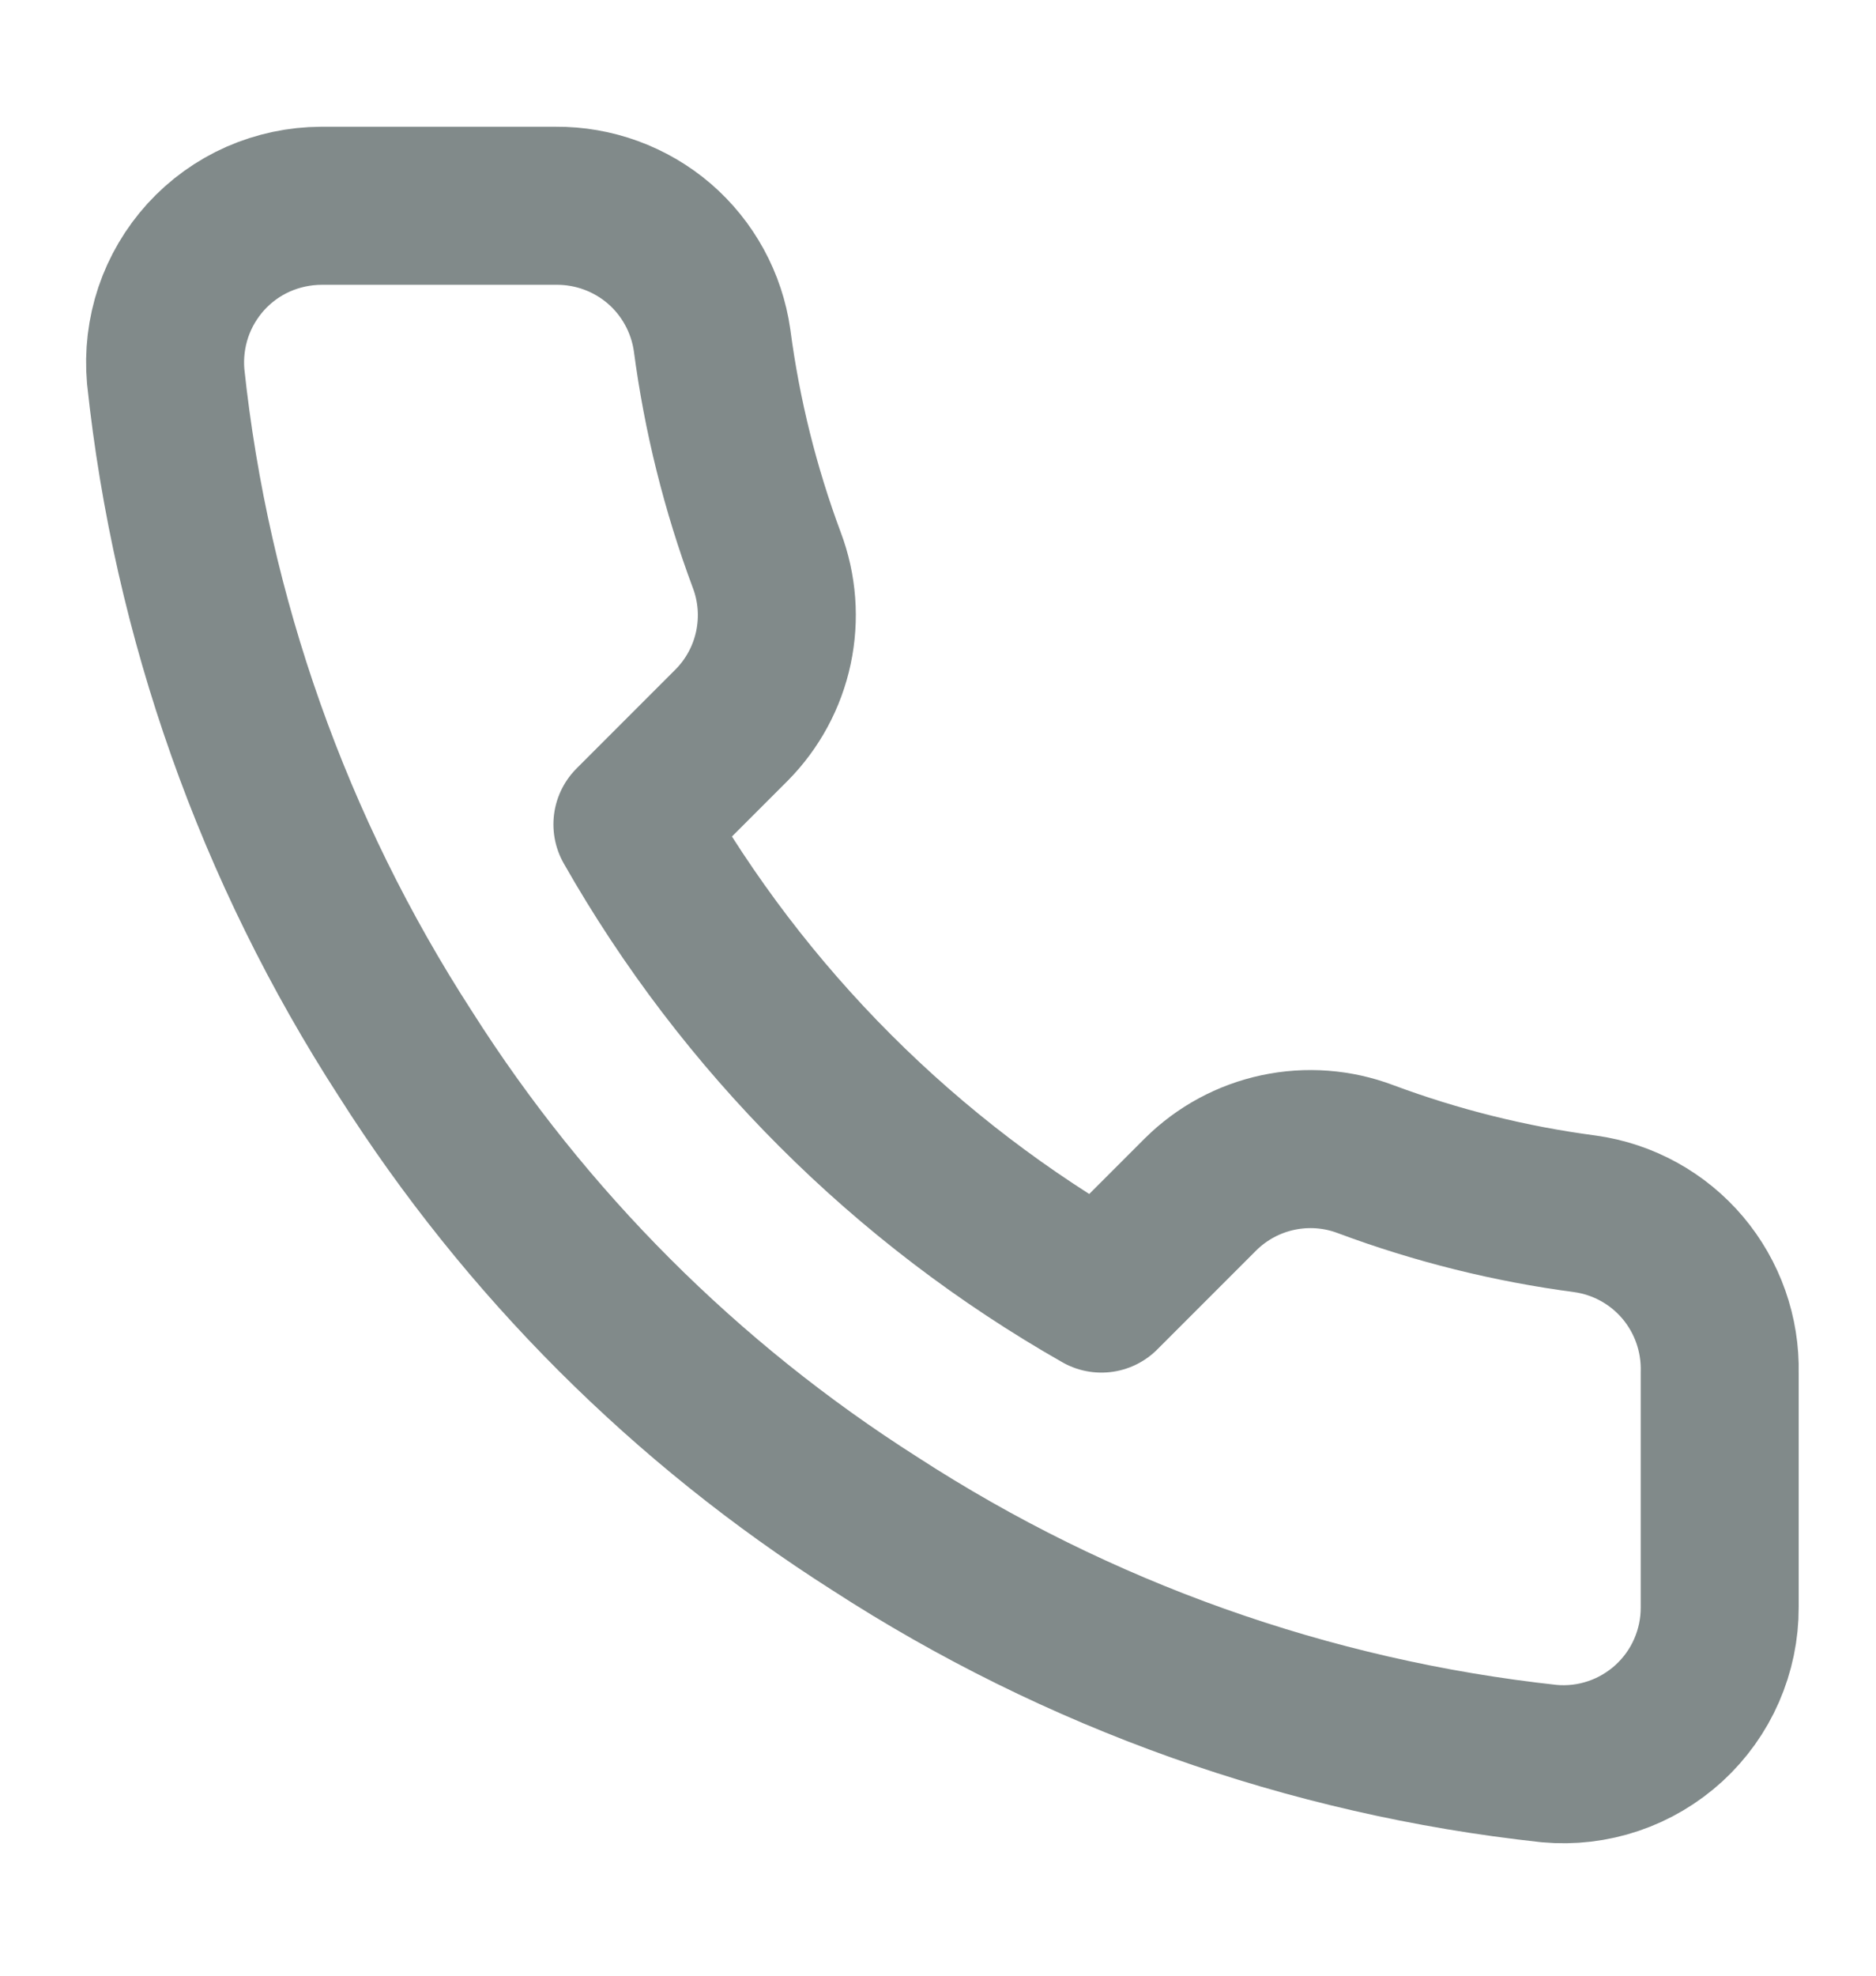 <svg width="19" height="20" viewBox="0 0 19 20" fill="none" xmlns="http://www.w3.org/2000/svg">
<path d="M17.417 13.895V16.27C17.418 16.491 17.372 16.709 17.284 16.911C17.196 17.113 17.066 17.294 16.904 17.443C16.741 17.592 16.549 17.706 16.341 17.776C16.132 17.847 15.91 17.873 15.691 17.853C13.255 17.589 10.915 16.756 8.859 15.423C6.946 14.207 5.324 12.586 4.109 10.673C2.771 8.608 1.938 6.256 1.678 3.809C1.659 3.59 1.685 3.37 1.755 3.161C1.825 2.953 1.938 2.762 2.086 2.599C2.234 2.437 2.414 2.307 2.616 2.218C2.817 2.13 3.034 2.084 3.254 2.083H5.629C6.013 2.08 6.385 2.216 6.677 2.466C6.968 2.717 7.158 3.065 7.212 3.445C7.312 4.205 7.498 4.951 7.766 5.67C7.873 5.953 7.896 6.261 7.833 6.557C7.77 6.853 7.623 7.125 7.41 7.34L6.405 8.345C7.532 10.327 9.173 11.968 11.155 13.095L12.16 12.09C12.375 11.877 12.647 11.73 12.943 11.667C13.239 11.604 13.547 11.627 13.83 11.734C14.549 12.002 15.295 12.188 16.055 12.288C16.44 12.342 16.791 12.536 17.042 12.832C17.293 13.129 17.426 13.507 17.417 13.895Z" stroke="#818A8A" stroke-width="1.6" stroke-linecap="round" stroke-linejoin="round"/>
</svg>
